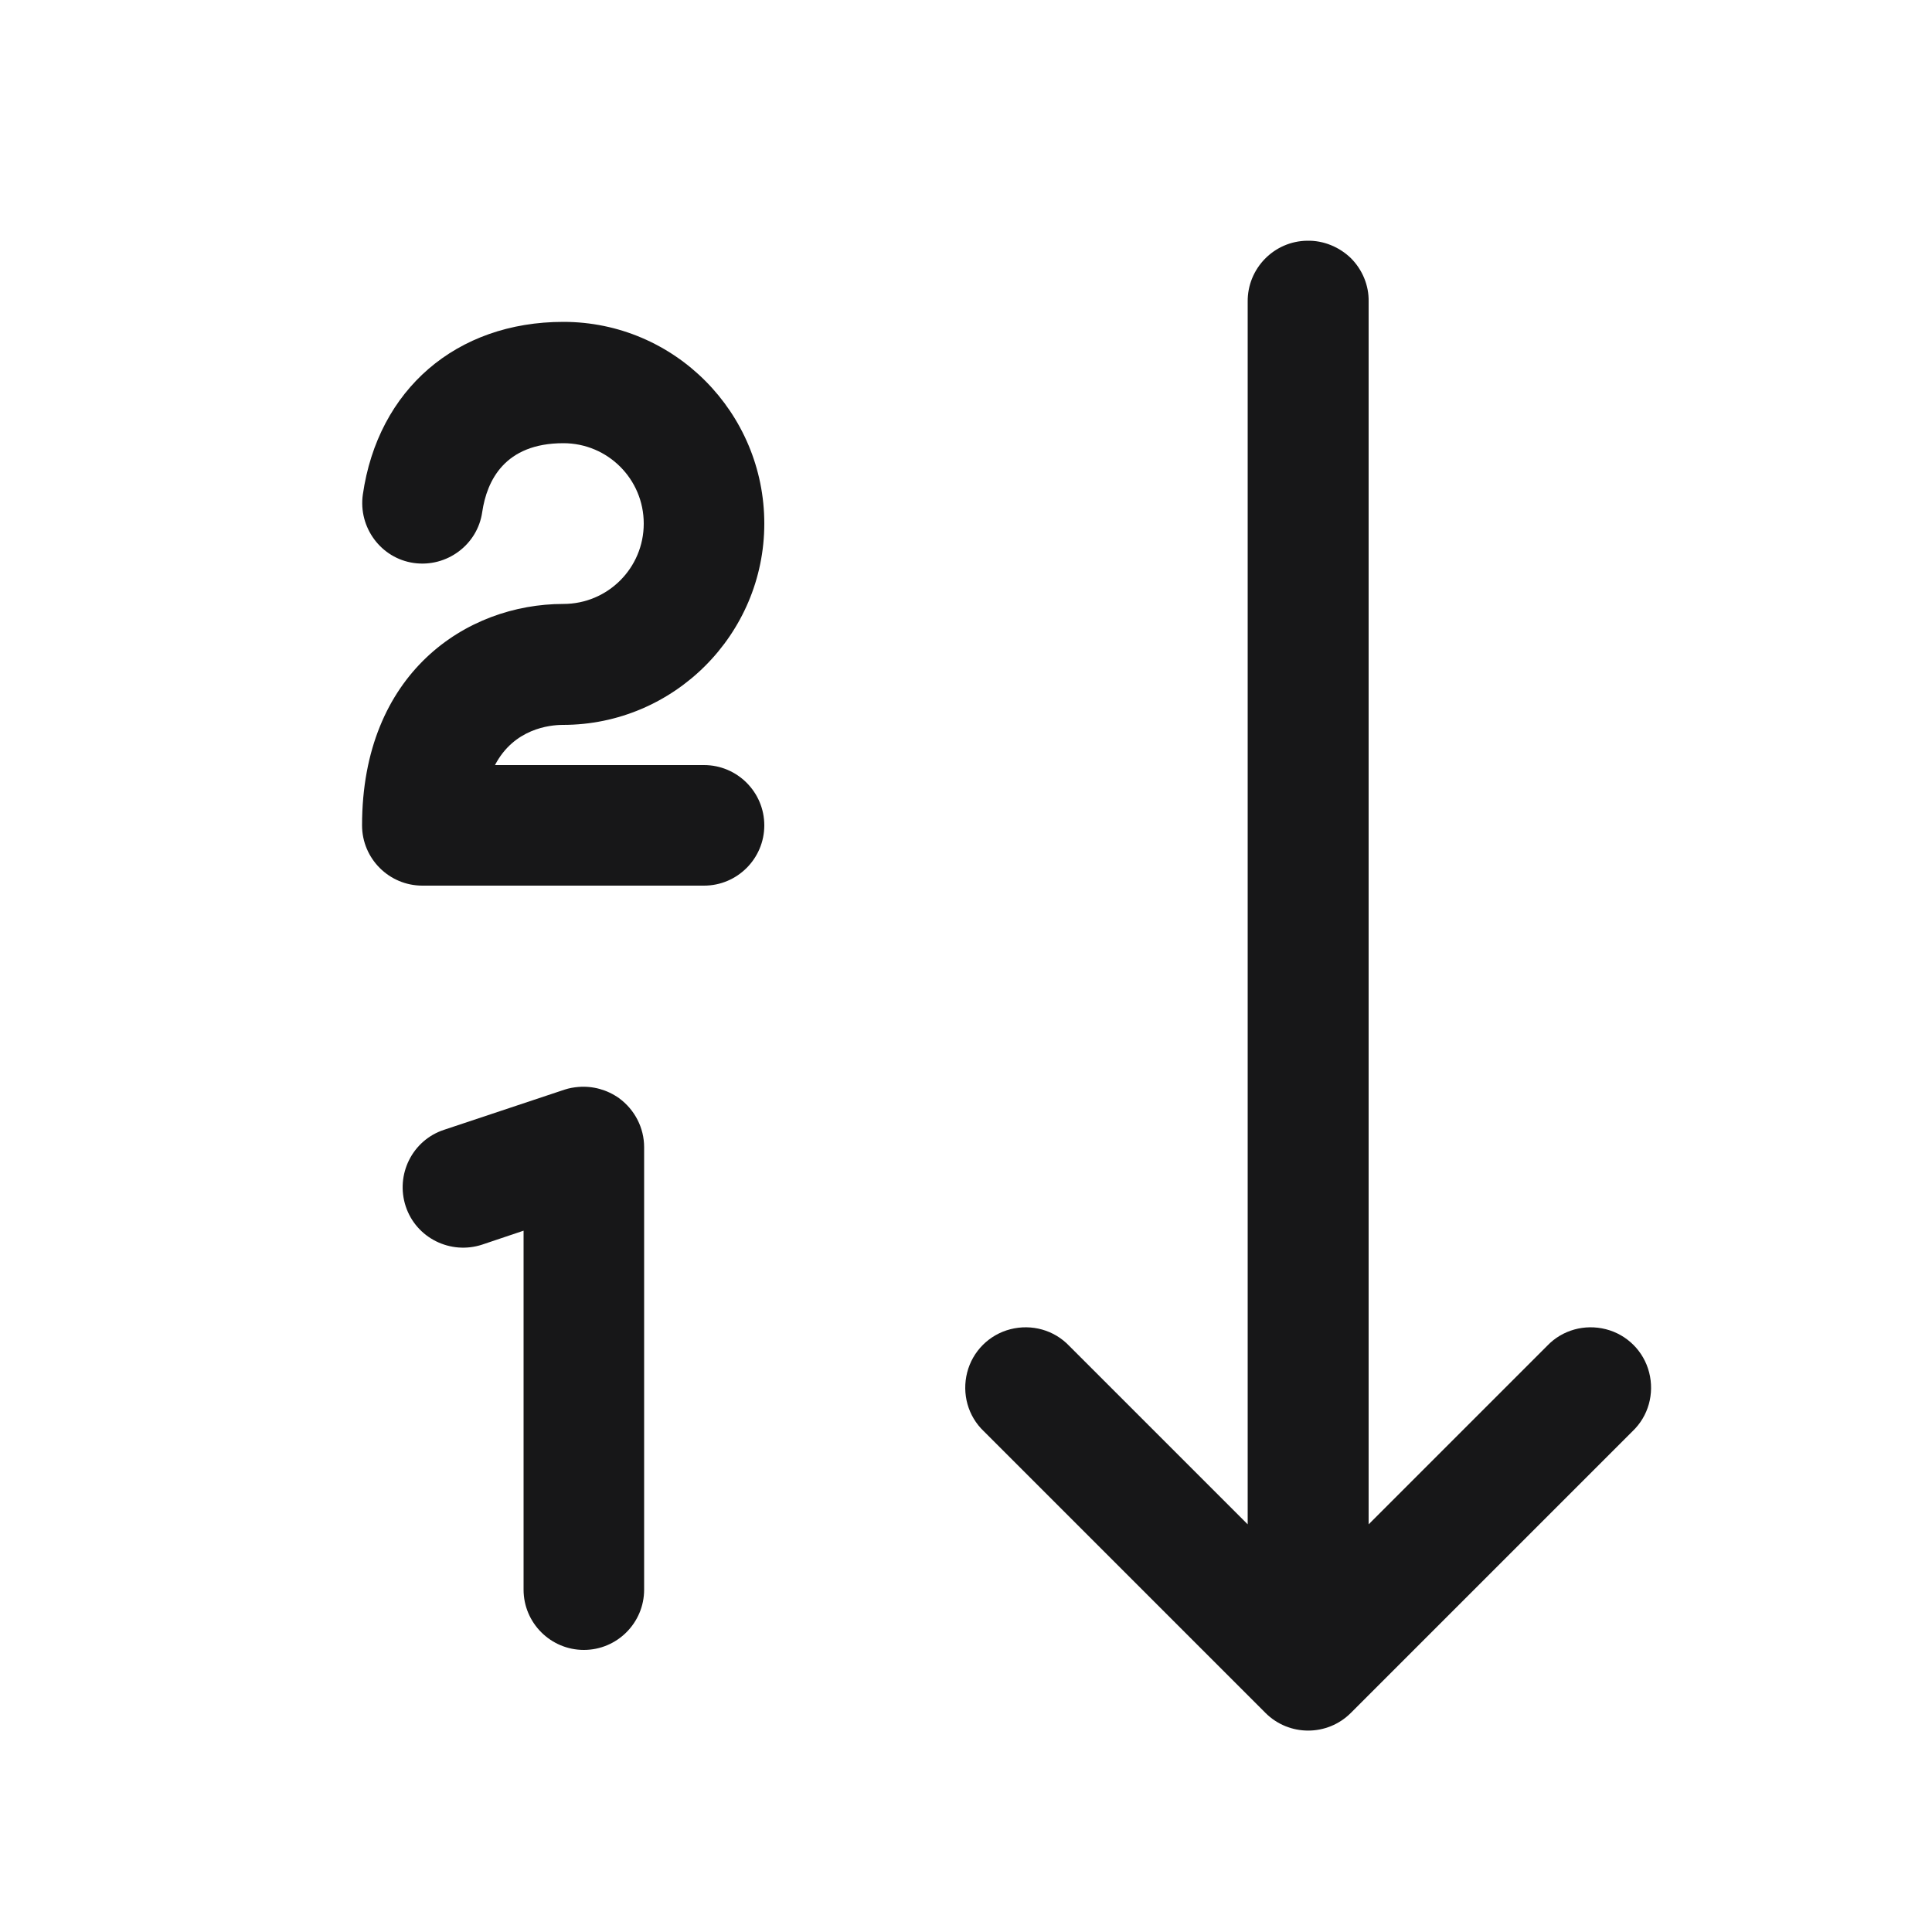 <?xml version="1.0" encoding="utf-8"?>
<!-- Generator: Adobe Illustrator 26.3.1, SVG Export Plug-In . SVG Version: 6.00 Build 0)  -->
<svg version="1.1" id="Layer_1" xmlns="http://www.w3.org/2000/svg" xmlns:xlink="http://www.w3.org/1999/xlink" x="0px" y="0px"
	 viewBox="0 0 500 500" style="enable-background:new 0 0 500 500;" xml:space="preserve">
<style type="text/css">
	.st0{fill:#171718;}
</style>
<g id="surface21420">
	<path class="st0" d="M338.3,62.3c-8.6,0.1-15.5,7.2-15.4,15.8v316.4l-46.2-46.2c-3.9-4.1-9.7-5.7-15.2-4.3
		c-5.5,1.4-9.8,5.7-11.2,11.2c-1.4,5.5,0.2,11.3,4.3,15.2l72.9,72.9c6.1,6.1,16,6.1,22.1,0l72.9-72.9c4.1-3.9,5.7-9.7,4.3-15.2
		c-1.4-5.5-5.7-9.8-11.2-11.2c-5.5-1.4-11.3,0.2-15.2,4.3l-46.2,46.2V78.1c0.1-4.2-1.6-8.3-4.6-11.3
		C346.6,63.9,342.5,62.2,338.3,62.3z M149.7,281.3c-1.2,0.1-2.4,0.3-3.6,0.7l-31.2,10.4c-8.2,2.7-12.6,11.6-9.9,19.8
		c2.7,8.2,11.6,12.6,19.8,9.9l10.7-3.6v92.9c0,8.6,7,15.6,15.6,15.6c8.6,0,15.6-7,15.6-15.6V296.9c0-5-2.4-9.7-6.5-12.7
		C157.1,282,153.4,281,149.7,281.3z M145.8,83.3c-27.7,0-48,17.5-51.9,44.7c-1.2,8.5,4.7,16.5,13.2,17.7c8.5,1.2,16.5-4.7,17.7-13.2
		c1.2-8.1,5.8-17.8,21-17.8c11.5,0,20.8,9.3,20.8,20.8c0,11.5-9.3,20.8-20.8,20.8c-25.1,0-52.1,17.9-52.1,57.3
		c0,8.6,7,15.6,15.6,15.6h72.9c8.6,0,15.6-7,15.6-15.6c0-8.6-7-15.6-15.6-15.6h-54.1c4.9-9.4,14.1-10.4,17.6-10.4
		c28.7,0,52.1-23.4,52.1-52.1S174.6,83.3,145.8,83.3z"/>
</g>
</svg>
